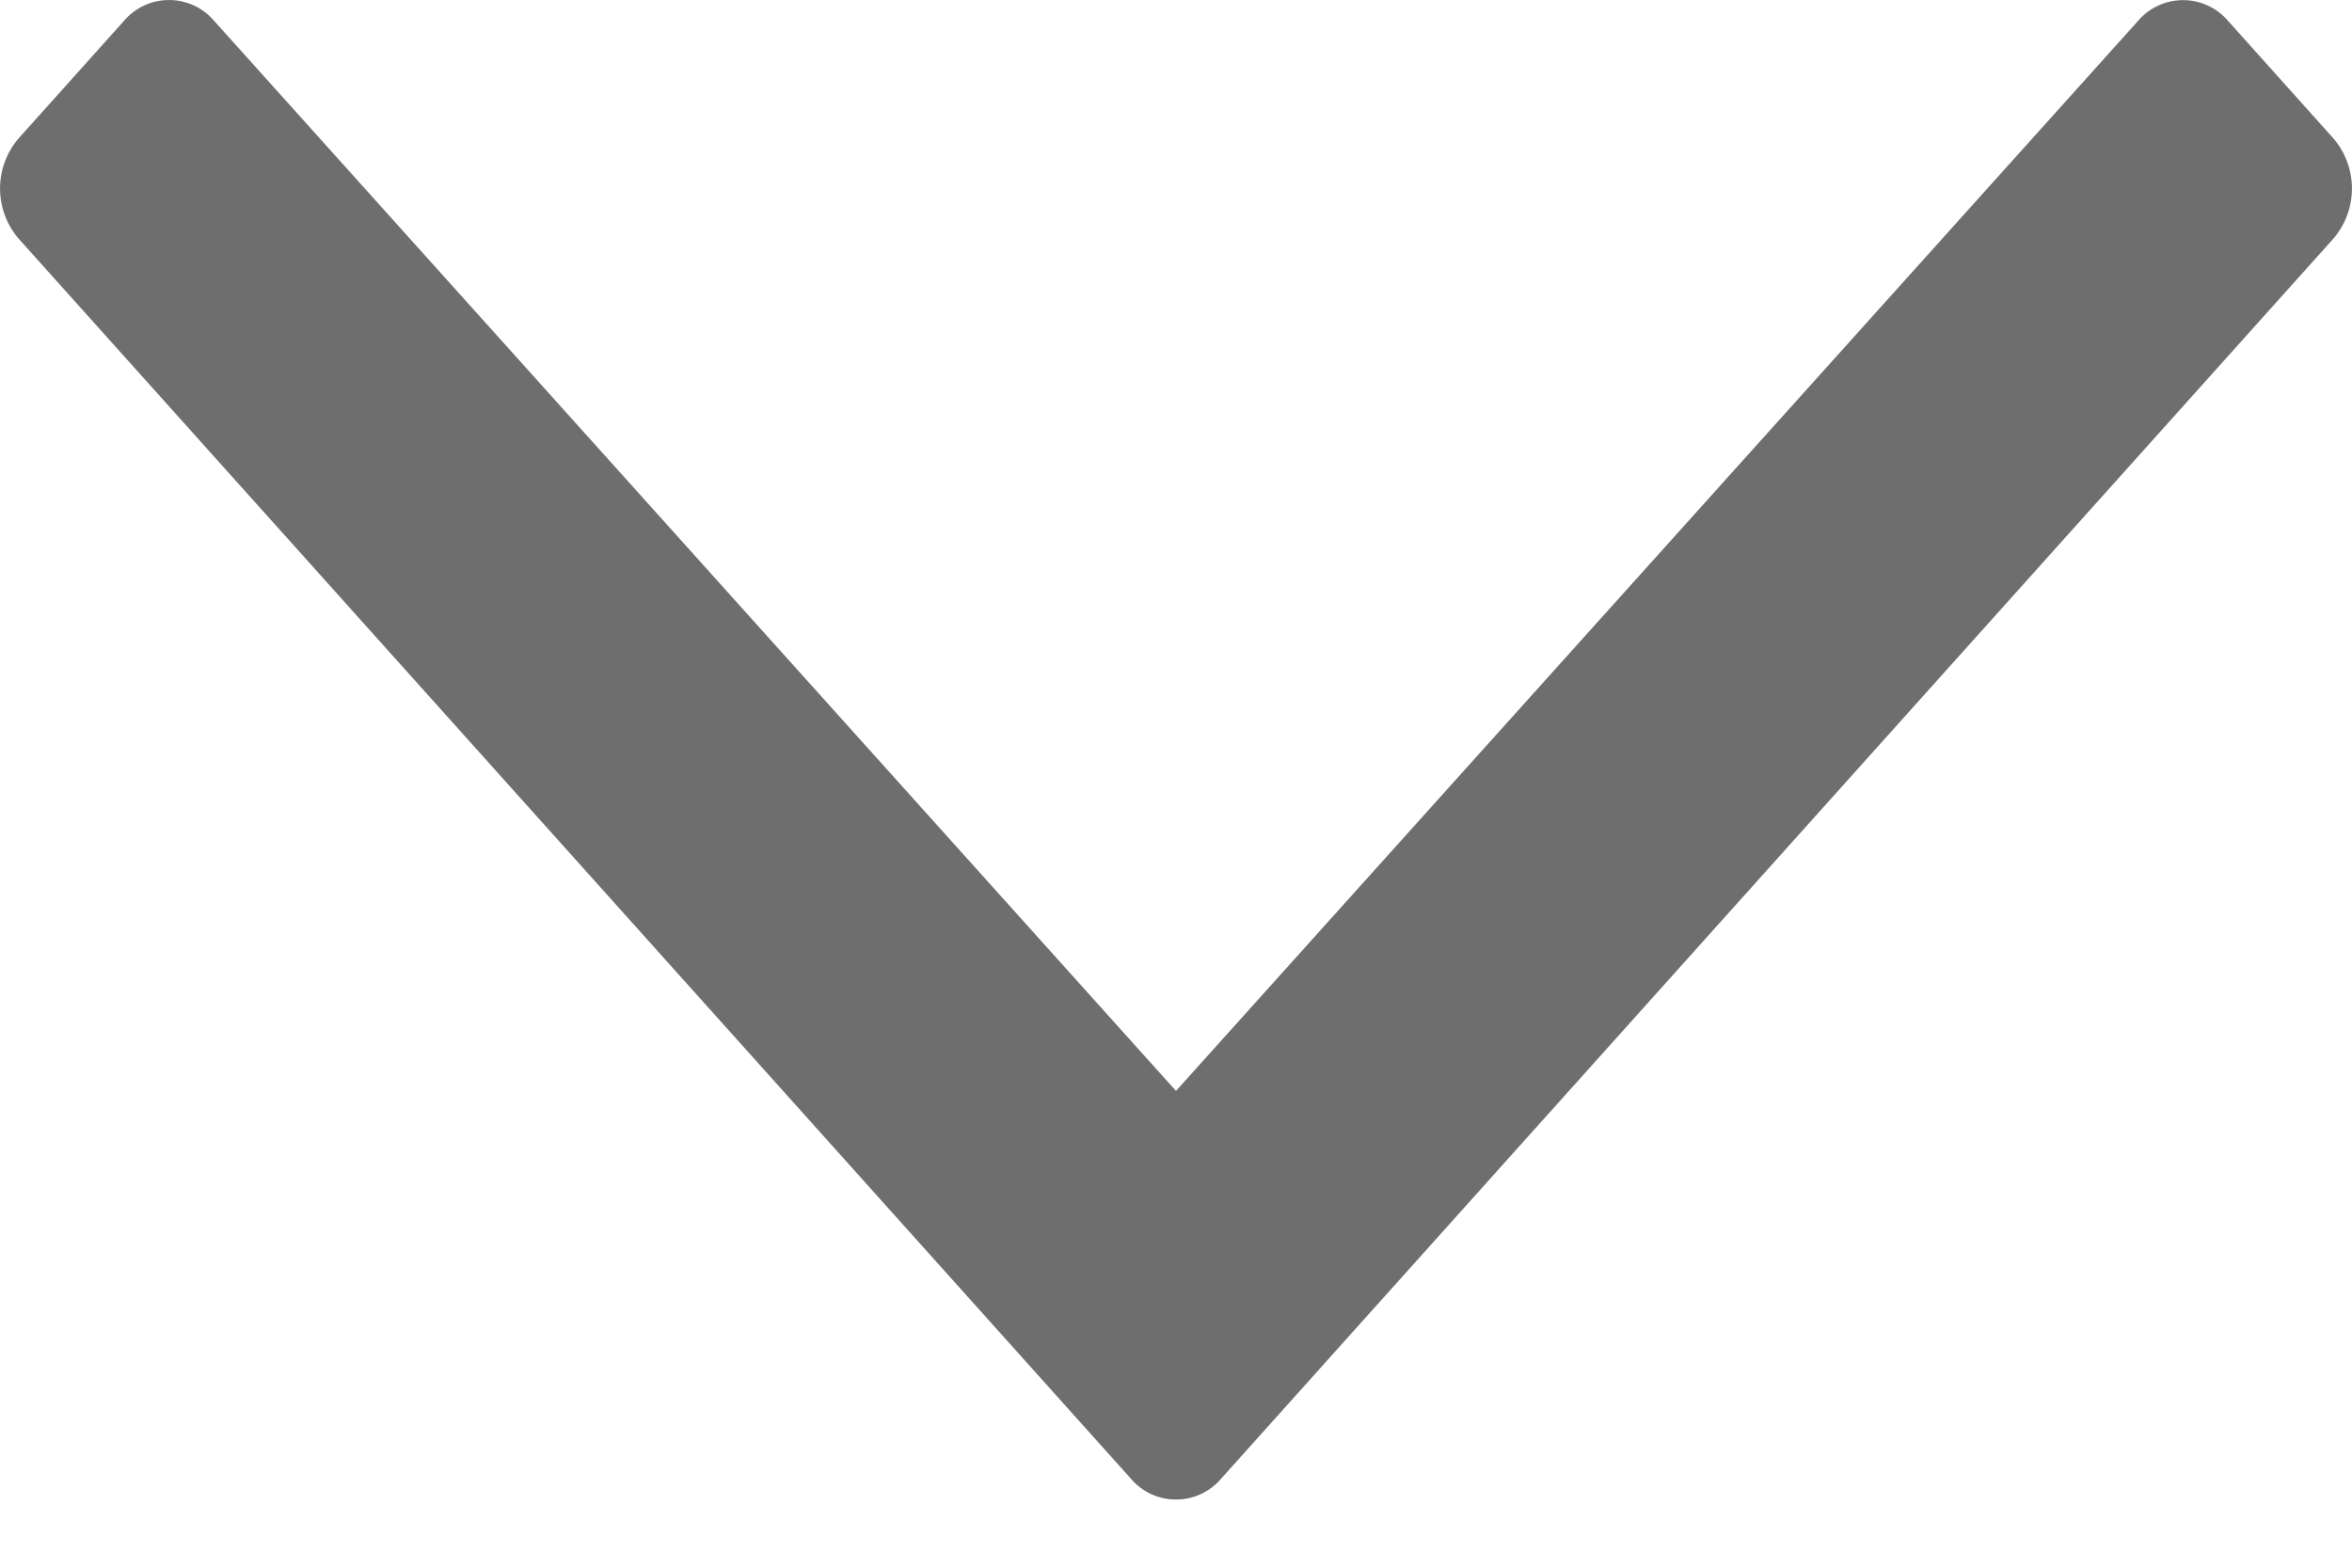 <svg xmlns="http://www.w3.org/2000/svg" width="12" height="8" viewBox="0 0 12 8">
    <path fill="#6E6E6E" fill-rule="evenodd" d="M11.904.705l-.536-.598a.302.302 0 0 0-.46 0L6 5.567 1.093.107a.302.302 0 0 0-.461 0L.096.705a.393.393 0 0 0 0 .514L5.77 7.546a.302.302 0 0 0 .46 0l5.674-6.327a.393.393 0 0 0 0-.514z"/>
</svg>
